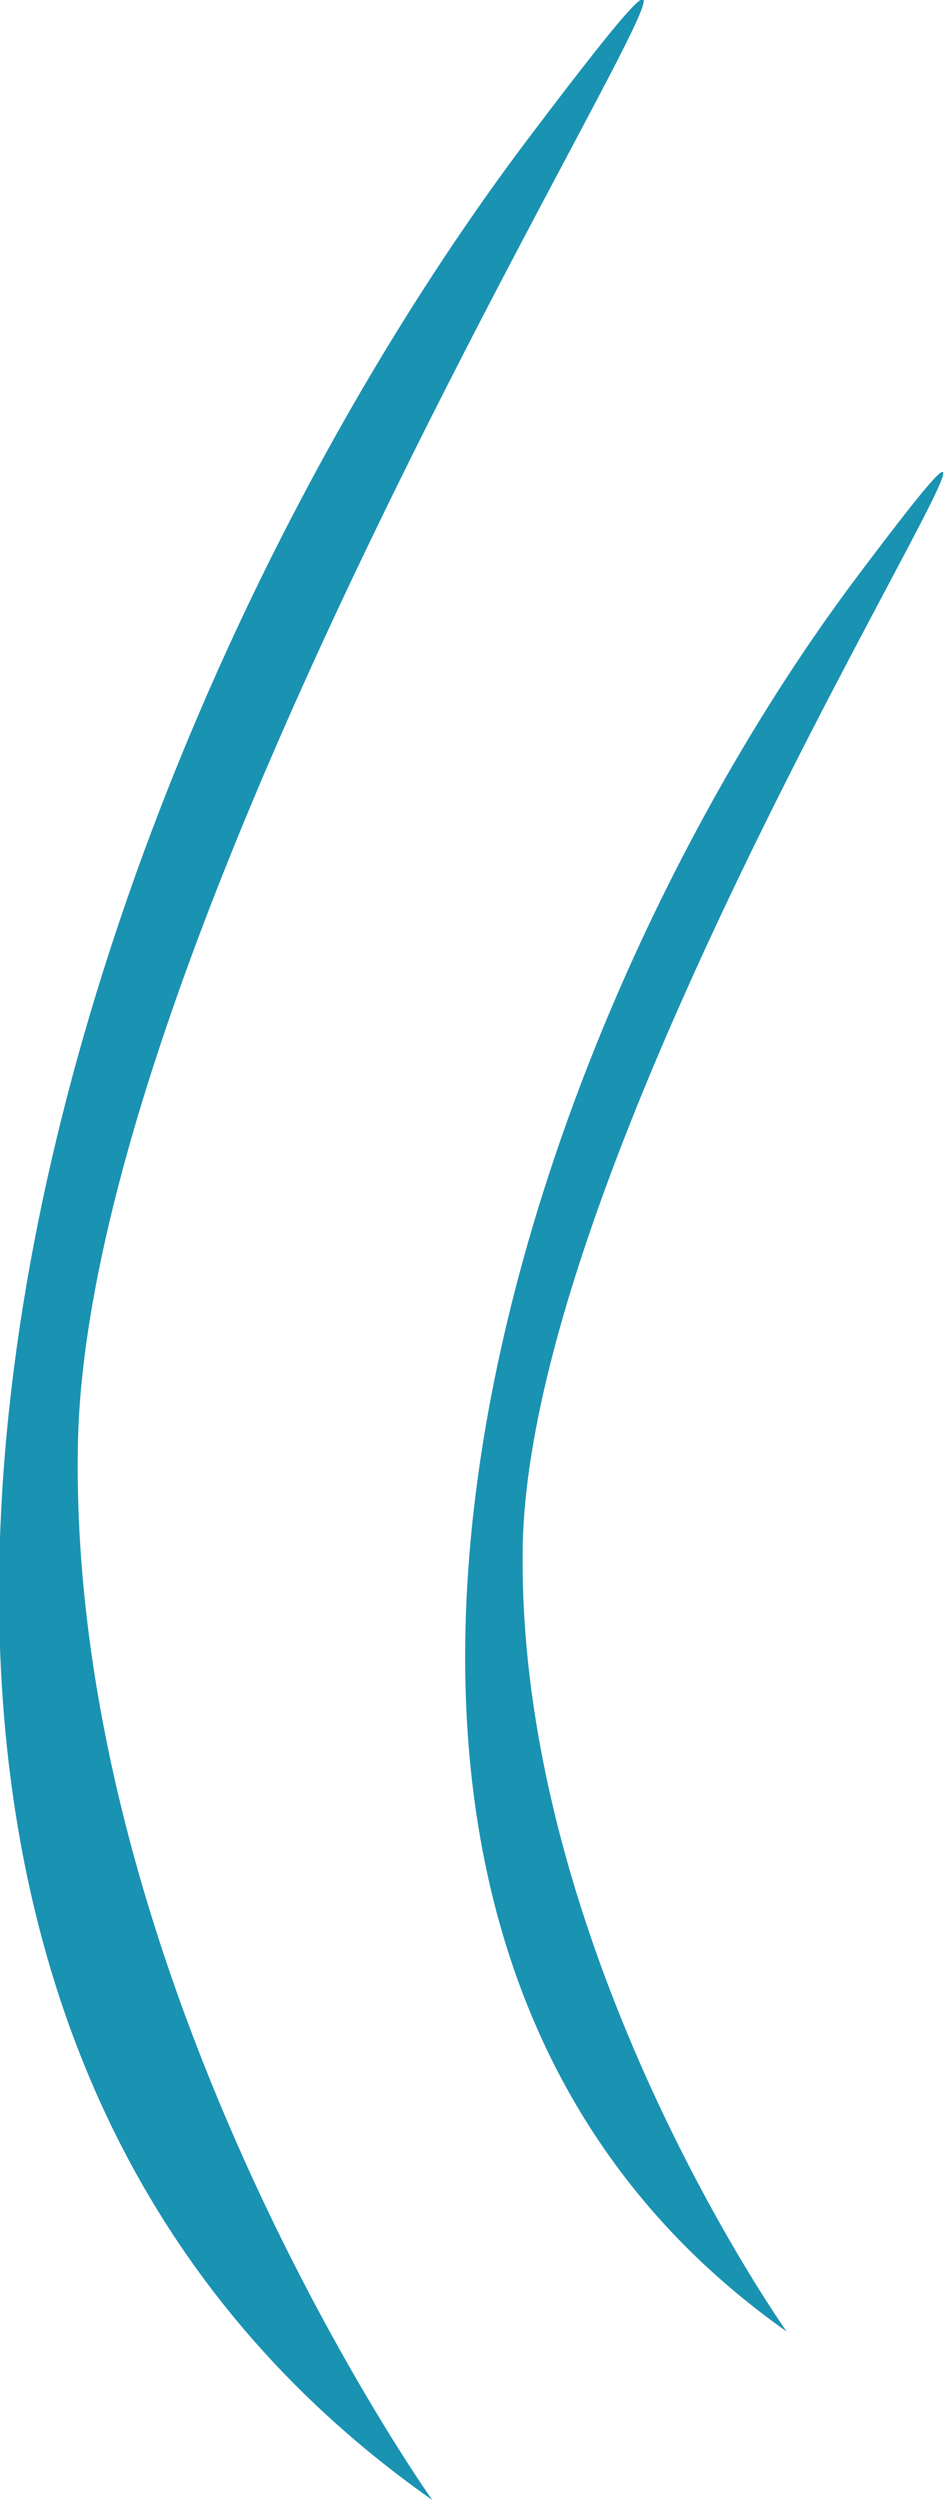<?xml version="1.0" encoding="utf-8"?>
<!-- Generator: Adobe Illustrator 18.0.0, SVG Export Plug-In . SVG Version: 6.00 Build 0)  -->
<!DOCTYPE svg PUBLIC "-//W3C//DTD SVG 1.1//EN" "http://www.w3.org/Graphics/SVG/1.1/DTD/svg11.dtd">
<svg version="1.1" id="Layer_1" xmlns="http://www.w3.org/2000/svg" xmlns:xlink="http://www.w3.org/1999/xlink" x="0px" y="0px"
	 viewBox="0 0 37.6 99.4" enable-background="new 0 0 37.6 99.4" xml:space="preserve">
<path fill="#1A92B2" d="M17.2,99.4c-30.6-21.5-14.8-69.3,3.9-94c16.5-21.8-17.5,27.4-18,52C2.7,79,17.2,99.4,17.2,99.4z"/>
<path fill="#1A92B2" d="M31.3,92.7c-22.7-16-11-51.5,2.9-69.9c12.2-16.2-13,20.4-13.4,38.6C20.5,77.5,31.3,92.7,31.3,92.7z"/>
</svg>
